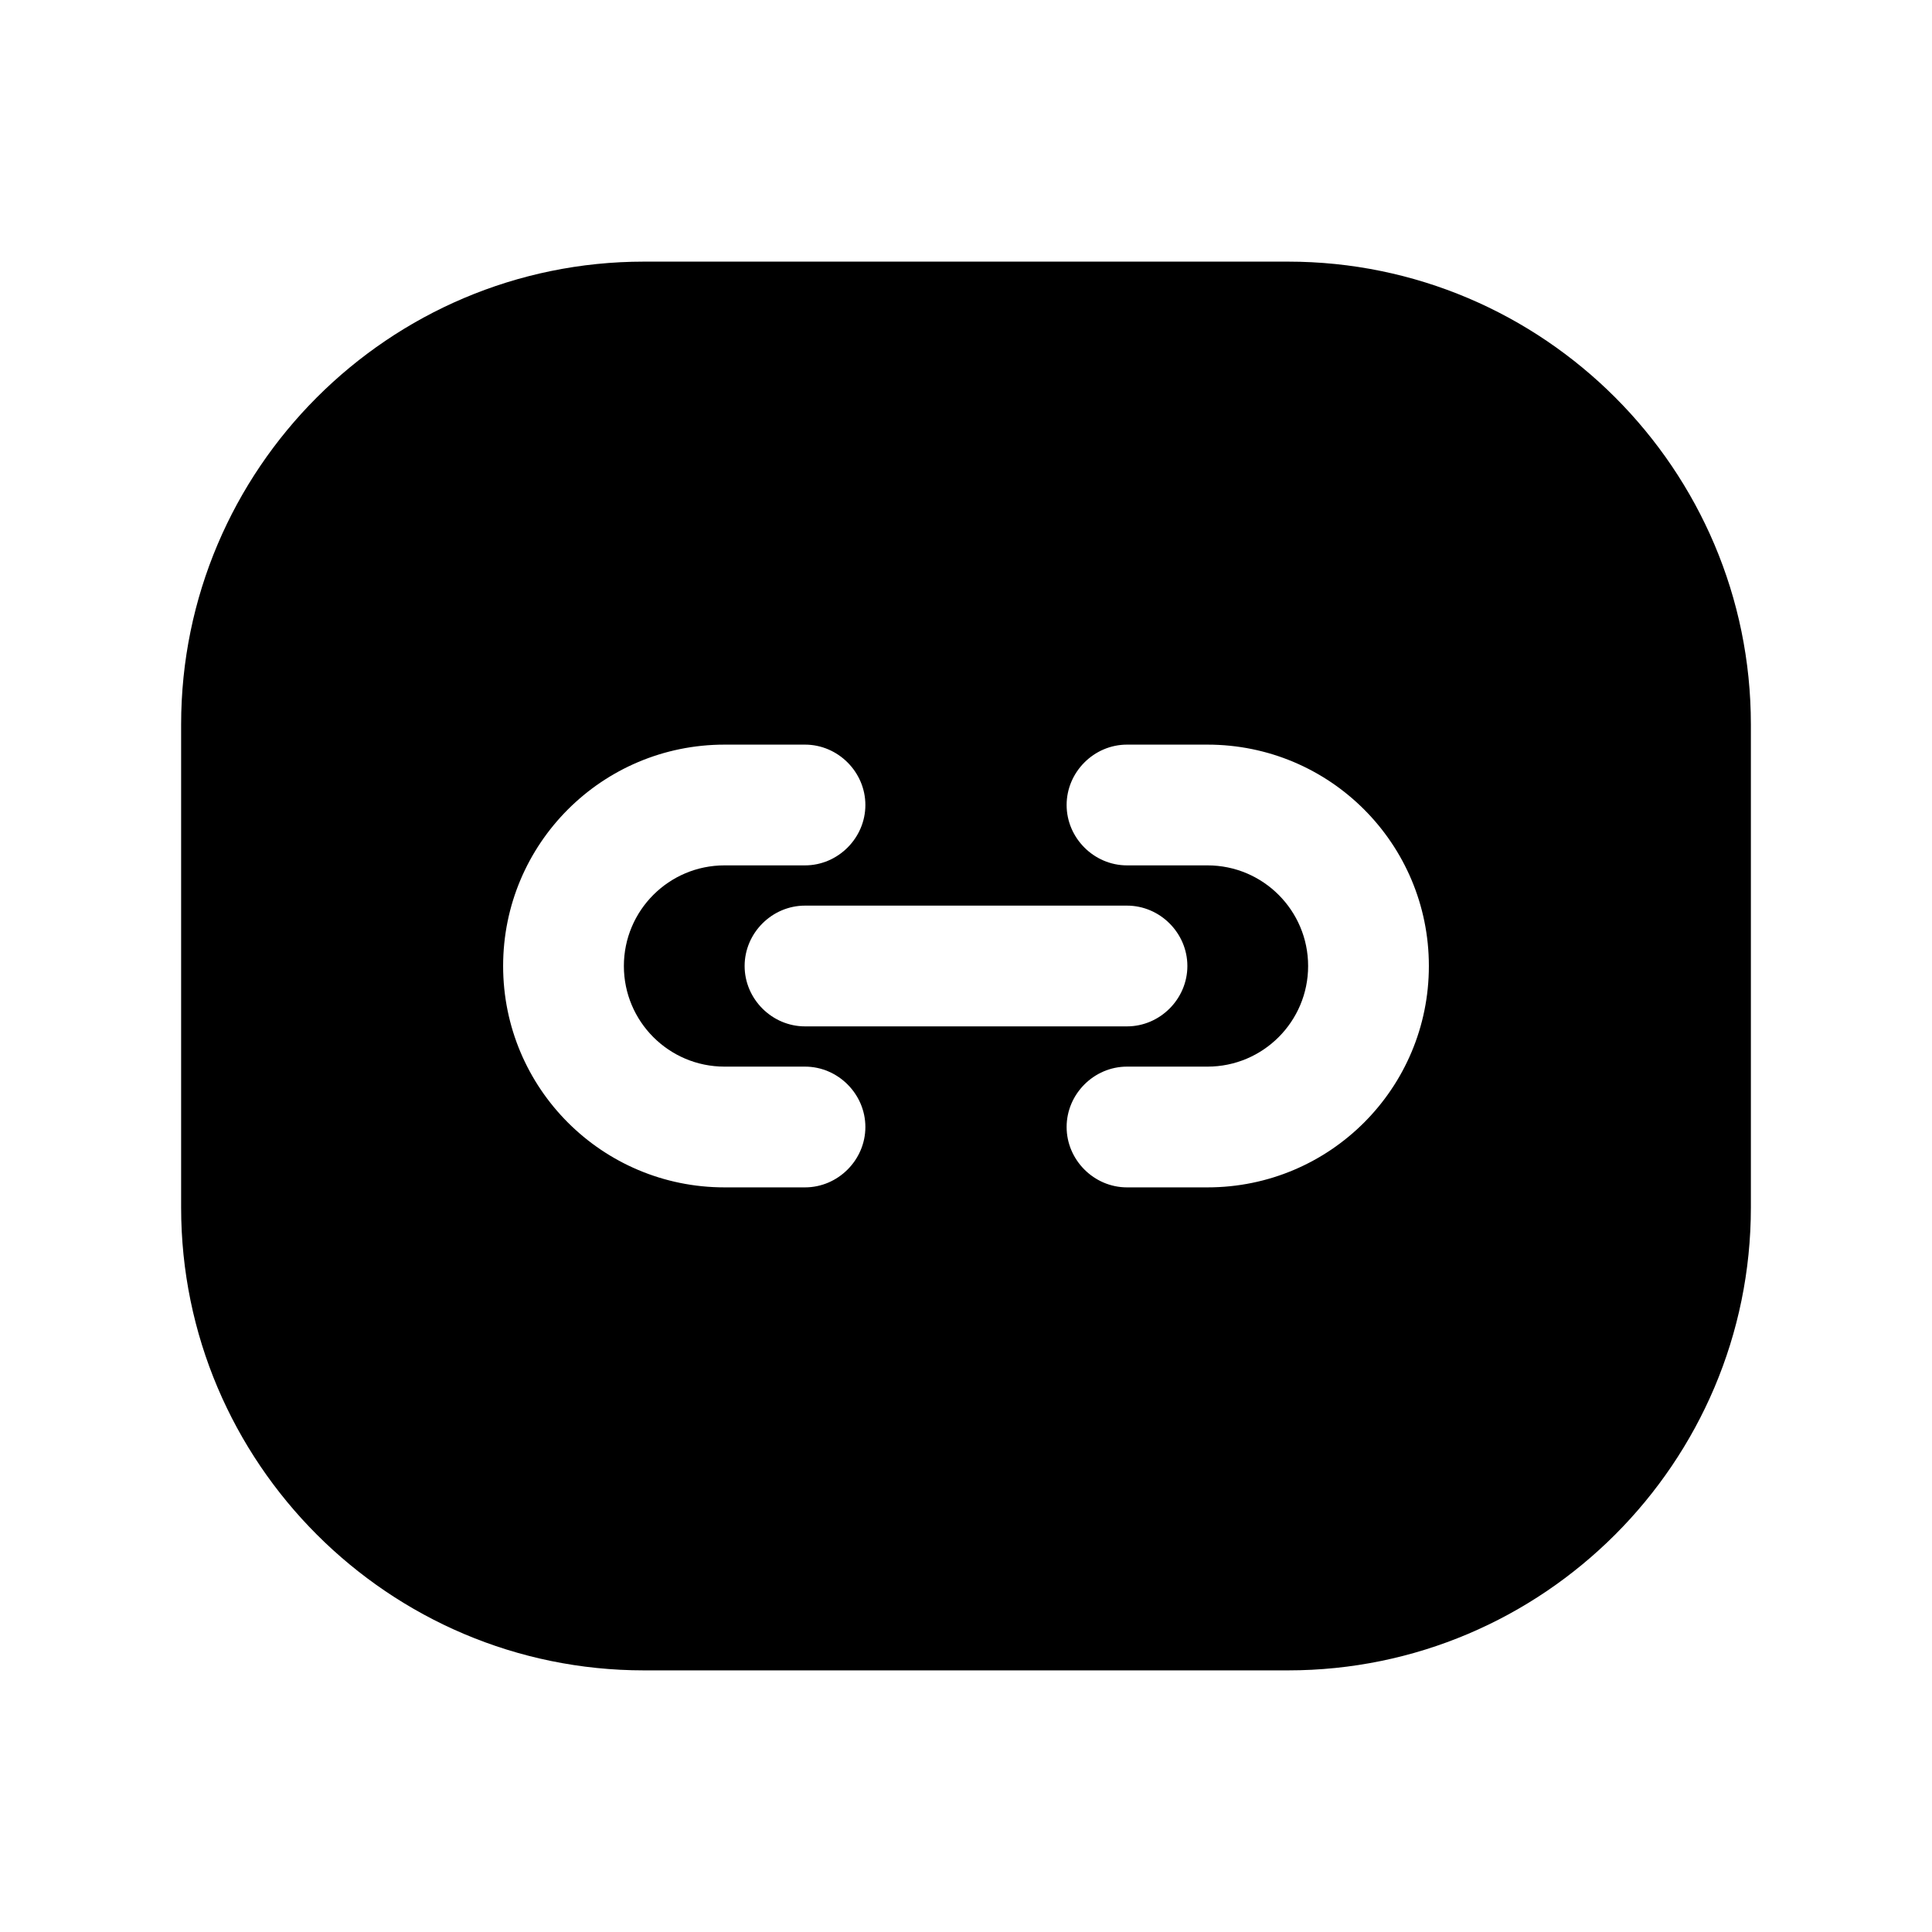 <svg width="24" height="24" viewBox="0 0 24 24" fill="none" xmlns="http://www.w3.org/2000/svg">
<path d="M16 3.25H8C4.83 3.25 2.25 5.83 2.25 9V15C2.25 18.17 4.83 20.75 8 20.75H16C19.17 20.75 21.75 18.17 21.75 15V9C21.75 5.83 19.17 3.25 16 3.25ZM10 14.75H9C7.48 14.75 6.25 13.52 6.25 12C6.25 10.48 7.48 9.25 9 9.25H10C10.41 9.25 10.75 9.59 10.75 10C10.75 10.41 10.41 10.75 10 10.75H9C8.31 10.75 7.75 11.31 7.75 12C7.75 12.69 8.31 13.25 9 13.25H10C10.41 13.25 10.75 13.59 10.75 14C10.75 14.41 10.41 14.75 10 14.75ZM14 11.25C14.41 11.25 14.75 11.59 14.75 12C14.75 12.41 14.41 12.75 14 12.75H10C9.59 12.75 9.25 12.41 9.25 12C9.25 11.59 9.59 11.25 10 11.25H14ZM15 14.75H14C13.59 14.75 13.25 14.41 13.25 14C13.25 13.59 13.59 13.25 14 13.25H15C15.69 13.25 16.25 12.69 16.25 12C16.25 11.31 15.69 10.75 15 10.75H14C13.59 10.75 13.25 10.41 13.25 10C13.25 9.59 13.59 9.25 14 9.25H15C16.52 9.25 17.75 10.48 17.75 12C17.75 13.52 16.52 14.75 15 14.75Z" fill="black"/>
</svg>
